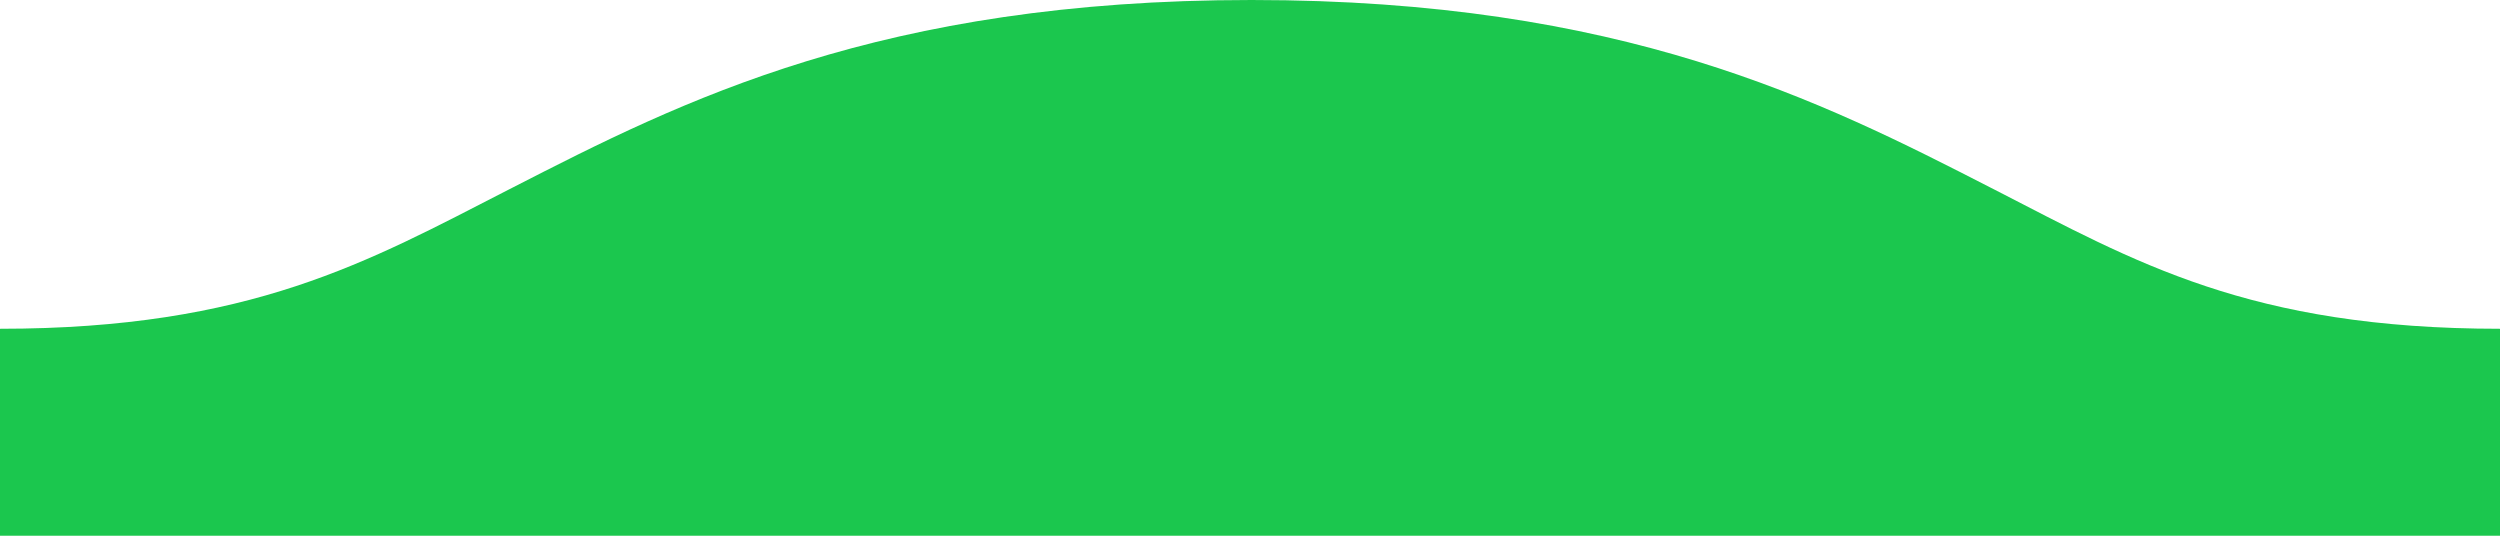 <svg width="112" height="24" viewBox="0 0 112 24" fill="none" xmlns="http://www.w3.org/2000/svg">
<g clip-path="url(#clip0)">
<path fill-rule="evenodd" clip-rule="evenodd" d="M-33.145 28.53C-39.413 25.315 -44.511 22.7 -55.75 22.7V0C-39.136 0 -30.246 4.506 -22.616 8.419L-22.445 8.506C-16.177 11.721 -11.239 14.729 0 14.729C11.239 14.729 16.497 11.721 22.765 8.506L22.936 8.419C30.566 4.506 39.456 0 56.07 0C72.685 0 81.574 4.506 89.205 8.419L89.376 8.506C95.644 11.721 100.761 14.729 112 14.729C123.239 14.729 128.317 11.721 134.586 8.506L134.756 8.419C142.387 4.506 151.276 0 167.891 0C184.505 0 193.395 4.506 201.025 8.419L201.196 8.506C207.464 11.721 212.562 14.336 223.801 14.336C235.04 14.336 240.138 11.721 246.406 8.506L246.577 8.419C254.207 4.506 263.097 0 279.711 0C296.326 0 305.215 4.506 312.845 8.419L313.016 8.506C319.285 11.721 324.383 14.336 335.621 14.336C346.86 14.336 351.958 11.721 358.226 8.506L358.397 8.419C366.027 4.506 374.917 0 391.531 0C408.146 0 417.035 4.506 424.666 8.419L424.837 8.506C431.105 11.721 436.203 14.336 447.442 14.336C458.68 14.336 463.778 11.721 470.047 8.506L470.217 8.419C477.848 4.506 486.737 0 503.352 0C519.966 0 528.856 4.506 536.486 8.419L536.657 8.506C542.925 11.721 548.023 14.336 559.262 14.336C570.501 14.336 575.599 11.721 581.867 8.506L582.038 8.419C589.668 4.506 598.558 0 615.172 0C631.787 0 640.676 4.506 648.306 8.419L648.477 8.506C654.746 11.721 659.844 14.336 671.082 14.336C682.321 14.336 687.419 11.721 693.687 8.506L693.858 8.419C701.489 4.506 710.378 0 726.992 0C743.607 0 752.496 4.506 760.127 8.419L760.297 8.506C766.566 11.721 771.664 14.336 782.903 14.336C794.141 14.336 799.239 11.721 805.508 8.506L805.679 8.419C813.309 4.506 822.198 0 838.813 0C855.427 0 864.317 4.506 871.947 8.419L872.118 8.506C878.386 11.721 883.484 14.336 894.723 14.336C905.962 14.336 911.06 11.721 917.328 8.506L917.499 8.419C925.129 4.506 934.019 0 950.633 0C967.248 0 976.137 4.506 983.767 8.419L983.938 8.506C990.207 11.721 995.305 14.336 1006.54 14.336C1017.78 14.336 1022.88 11.721 1029.15 8.506L1029.32 8.419C1036.95 4.506 1045.84 0 1062.45 0C1079.07 0 1087.96 4.506 1095.59 8.419L1095.76 8.506C1102.03 11.721 1107.12 14.336 1118.36 14.336C1129.6 14.336 1134.7 11.721 1140.97 8.506L1141.14 8.419C1148.77 4.506 1157.66 0 1174.27 0C1190.89 0 1199.78 4.506 1207.41 8.419L1207.58 8.506C1213.85 11.721 1218.95 14.336 1230.18 14.336C1241.42 14.336 1246.52 11.721 1252.79 8.506L1252.96 8.419C1260.59 4.506 1269.48 0 1286.09 0C1302.71 0 1311.6 4.506 1319.23 8.419L1319.4 8.506C1325.67 11.721 1330.77 14.336 1342 14.336C1353.24 14.336 1358.34 11.721 1364.61 8.506L1364.78 8.419C1372.41 4.506 1381.3 0 1397.91 0C1414.53 0 1423.42 4.506 1431.05 8.419L1431.22 8.506C1437.49 11.721 1442.59 14.336 1453.82 14.336C1465.06 14.336 1470.16 11.721 1476.43 8.506L1476.6 8.419C1484.23 4.506 1493.12 0 1509.73 0C1526.35 0 1535.24 4.506 1542.87 8.419L1543.04 8.506C1549.31 11.721 1554.41 14.336 1565.65 14.336C1576.88 14.336 1581.98 11.721 1588.25 8.506L1588.42 8.419C1596.05 4.506 1604.94 0 1621.56 0C1638.17 0 1647.06 4.506 1654.69 8.419L1654.86 8.506C1661.13 11.721 1666.23 14.336 1677.47 14.336C1688.7 14.336 1693.8 11.721 1700.07 8.506L1700.24 8.419C1707.87 4.506 1716.76 0 1733.38 0C1749.99 0 1758.88 4.506 1766.51 8.419L1766.68 8.506C1772.95 11.721 1778.05 14.336 1789.29 14.336C1800.52 14.336 1805.62 11.721 1811.89 8.506L1812.06 8.419C1819.69 4.506 1828.58 0 1845.2 0C1861.81 0 1870.7 4.506 1878.33 8.419L1878.5 8.506C1884.77 11.721 1889.87 14.336 1901.11 14.336C1912.34 14.336 1917.44 11.721 1923.71 8.506L1923.88 8.419C1931.51 4.506 1940.4 0 1957.02 0C1973.63 0 1982.52 4.506 1990.15 8.419L1990.32 8.506C1996.59 11.721 2001.69 14.336 2012.93 14.336C2024.17 14.336 2029.26 11.721 2035.53 8.506L2035.7 8.419C2043.33 4.506 2052.22 0 2068.84 0V22.7C2057.6 22.7 2052.5 25.315 2046.23 28.53L2046.06 28.617C2038.43 32.53 2029.54 37.036 2012.93 37.036C1996.31 37.036 1987.42 32.53 1979.79 28.617L1979.62 28.53C1973.35 25.315 1968.26 22.7 1957.02 22.7C1945.78 22.7 1940.68 25.315 1934.41 28.53L1934.24 28.617C1926.61 32.53 1917.72 37.036 1901.11 37.036C1884.49 37.036 1875.6 32.53 1867.97 28.617L1867.8 28.53C1861.53 25.315 1856.43 22.7 1845.2 22.7C1833.96 22.7 1828.86 25.315 1822.59 28.53L1822.42 28.617C1814.79 32.53 1805.9 37.036 1789.29 37.036C1772.67 37.036 1763.78 32.53 1756.15 28.617L1755.98 28.53C1749.71 25.315 1744.61 22.7 1733.38 22.7C1722.14 22.7 1717.04 25.315 1710.77 28.53L1710.6 28.617C1702.97 32.53 1694.08 37.036 1677.47 37.036C1660.85 37.036 1651.96 32.53 1644.33 28.617L1644.16 28.53C1637.89 25.315 1632.79 22.7 1621.56 22.7C1610.32 22.7 1605.22 25.315 1598.95 28.53L1598.78 28.617C1591.15 32.53 1582.26 37.036 1565.65 37.036C1549.03 37.036 1540.14 32.53 1532.51 28.617L1532.34 28.53C1526.07 25.315 1520.97 22.7 1509.73 22.7C1498.5 22.7 1493.4 25.315 1487.13 28.53L1486.96 28.617C1479.33 32.53 1470.44 37.036 1453.82 37.036C1437.21 37.036 1428.32 32.53 1420.69 28.617L1420.52 28.53C1414.25 25.315 1409.15 22.7 1397.91 22.7C1386.68 22.7 1381.58 25.315 1375.31 28.53L1375.14 28.617C1367.51 32.53 1358.62 37.036 1342 37.036C1325.39 37.036 1316.5 32.53 1308.87 28.617L1308.7 28.53C1302.43 25.315 1297.33 22.7 1286.09 22.7C1274.86 22.7 1269.76 25.315 1263.49 28.53L1263.32 28.617C1255.69 32.53 1246.8 37.036 1230.18 37.036C1213.57 37.036 1204.68 32.53 1197.05 28.617L1196.88 28.53C1190.61 25.315 1185.51 22.7 1174.27 22.7C1163.04 22.7 1157.94 25.315 1151.67 28.53L1151.5 28.617C1143.87 32.53 1134.98 37.036 1118.36 37.036C1101.75 37.036 1092.86 32.53 1085.23 28.617L1085.06 28.53C1078.79 25.315 1073.69 22.7 1062.45 22.7C1051.21 22.7 1046.12 25.315 1039.85 28.53L1039.68 28.617C1032.05 32.53 1023.16 37.036 1006.54 37.036C989.929 37.036 981.039 32.53 973.409 28.617L973.238 28.53C966.97 25.315 961.872 22.7 950.633 22.7C939.394 22.7 934.296 25.315 928.028 28.53L927.857 28.617C920.227 32.53 911.338 37.036 894.723 37.036C878.109 37.036 869.219 32.53 861.589 28.617L861.418 28.53C855.15 25.315 850.051 22.7 838.813 22.7C827.574 22.7 822.476 25.315 816.208 28.53L816.037 28.617C808.407 32.53 799.517 37.036 782.903 37.036C766.288 37.036 757.399 32.53 749.768 28.617L749.598 28.53C743.329 25.315 738.231 22.7 726.992 22.7C715.754 22.7 710.656 25.315 704.387 28.53L704.217 28.617C696.586 32.53 687.697 37.036 671.082 37.036C654.468 37.036 645.578 32.53 637.948 28.617L637.777 28.53C631.509 25.315 626.411 22.7 615.172 22.7C603.933 22.7 598.835 25.315 592.567 28.53L592.396 28.617C584.766 32.53 575.876 37.036 559.262 37.036C542.647 37.036 533.758 32.53 526.128 28.617L525.957 28.53C519.689 25.315 514.59 22.7 503.352 22.7C492.113 22.7 487.015 25.315 480.747 28.53L480.576 28.617C472.945 32.53 464.056 37.036 447.442 37.036C430.827 37.036 421.938 32.53 414.307 28.617L414.136 28.53C407.868 25.315 402.77 22.7 391.531 22.7C380.293 22.7 375.195 25.315 368.926 28.53L368.755 28.617C361.125 32.53 352.236 37.036 335.621 37.036C319.007 37.036 310.117 32.53 302.487 28.617L302.316 28.53C296.048 25.315 290.95 22.7 279.711 22.7C268.472 22.7 263.374 25.315 257.106 28.53L256.935 28.617C249.305 32.53 240.415 37.036 223.801 37.036C207.186 37.036 198.297 32.53 190.667 28.617L190.496 28.53C184.227 25.315 179.129 22.7 167.891 22.7C156.652 22.7 151.554 25.315 145.286 28.53L145.115 28.617C137.484 32.53 128.595 37.036 111.981 37.036C95.366 37.036 86.477 57.73 78.846 53.817L78.675 53.73C72.407 50.514 67.309 47.9 56.07 47.9C44.832 47.9 39.734 50.514 33.465 53.73L33.294 53.817C25.664 57.73 16.775 37.036 0.16 37.036C-16.454 37.036 -25.344 32.53 -32.974 28.617C-33.031 28.588 -33.088 28.559 -33.145 28.53Z" fill="#1BC74E"/>
</g>
<defs>
<clipPath id="clip0">
<rect width="112" height="24" fill="white"/>
</clipPath>
</defs>
</svg>